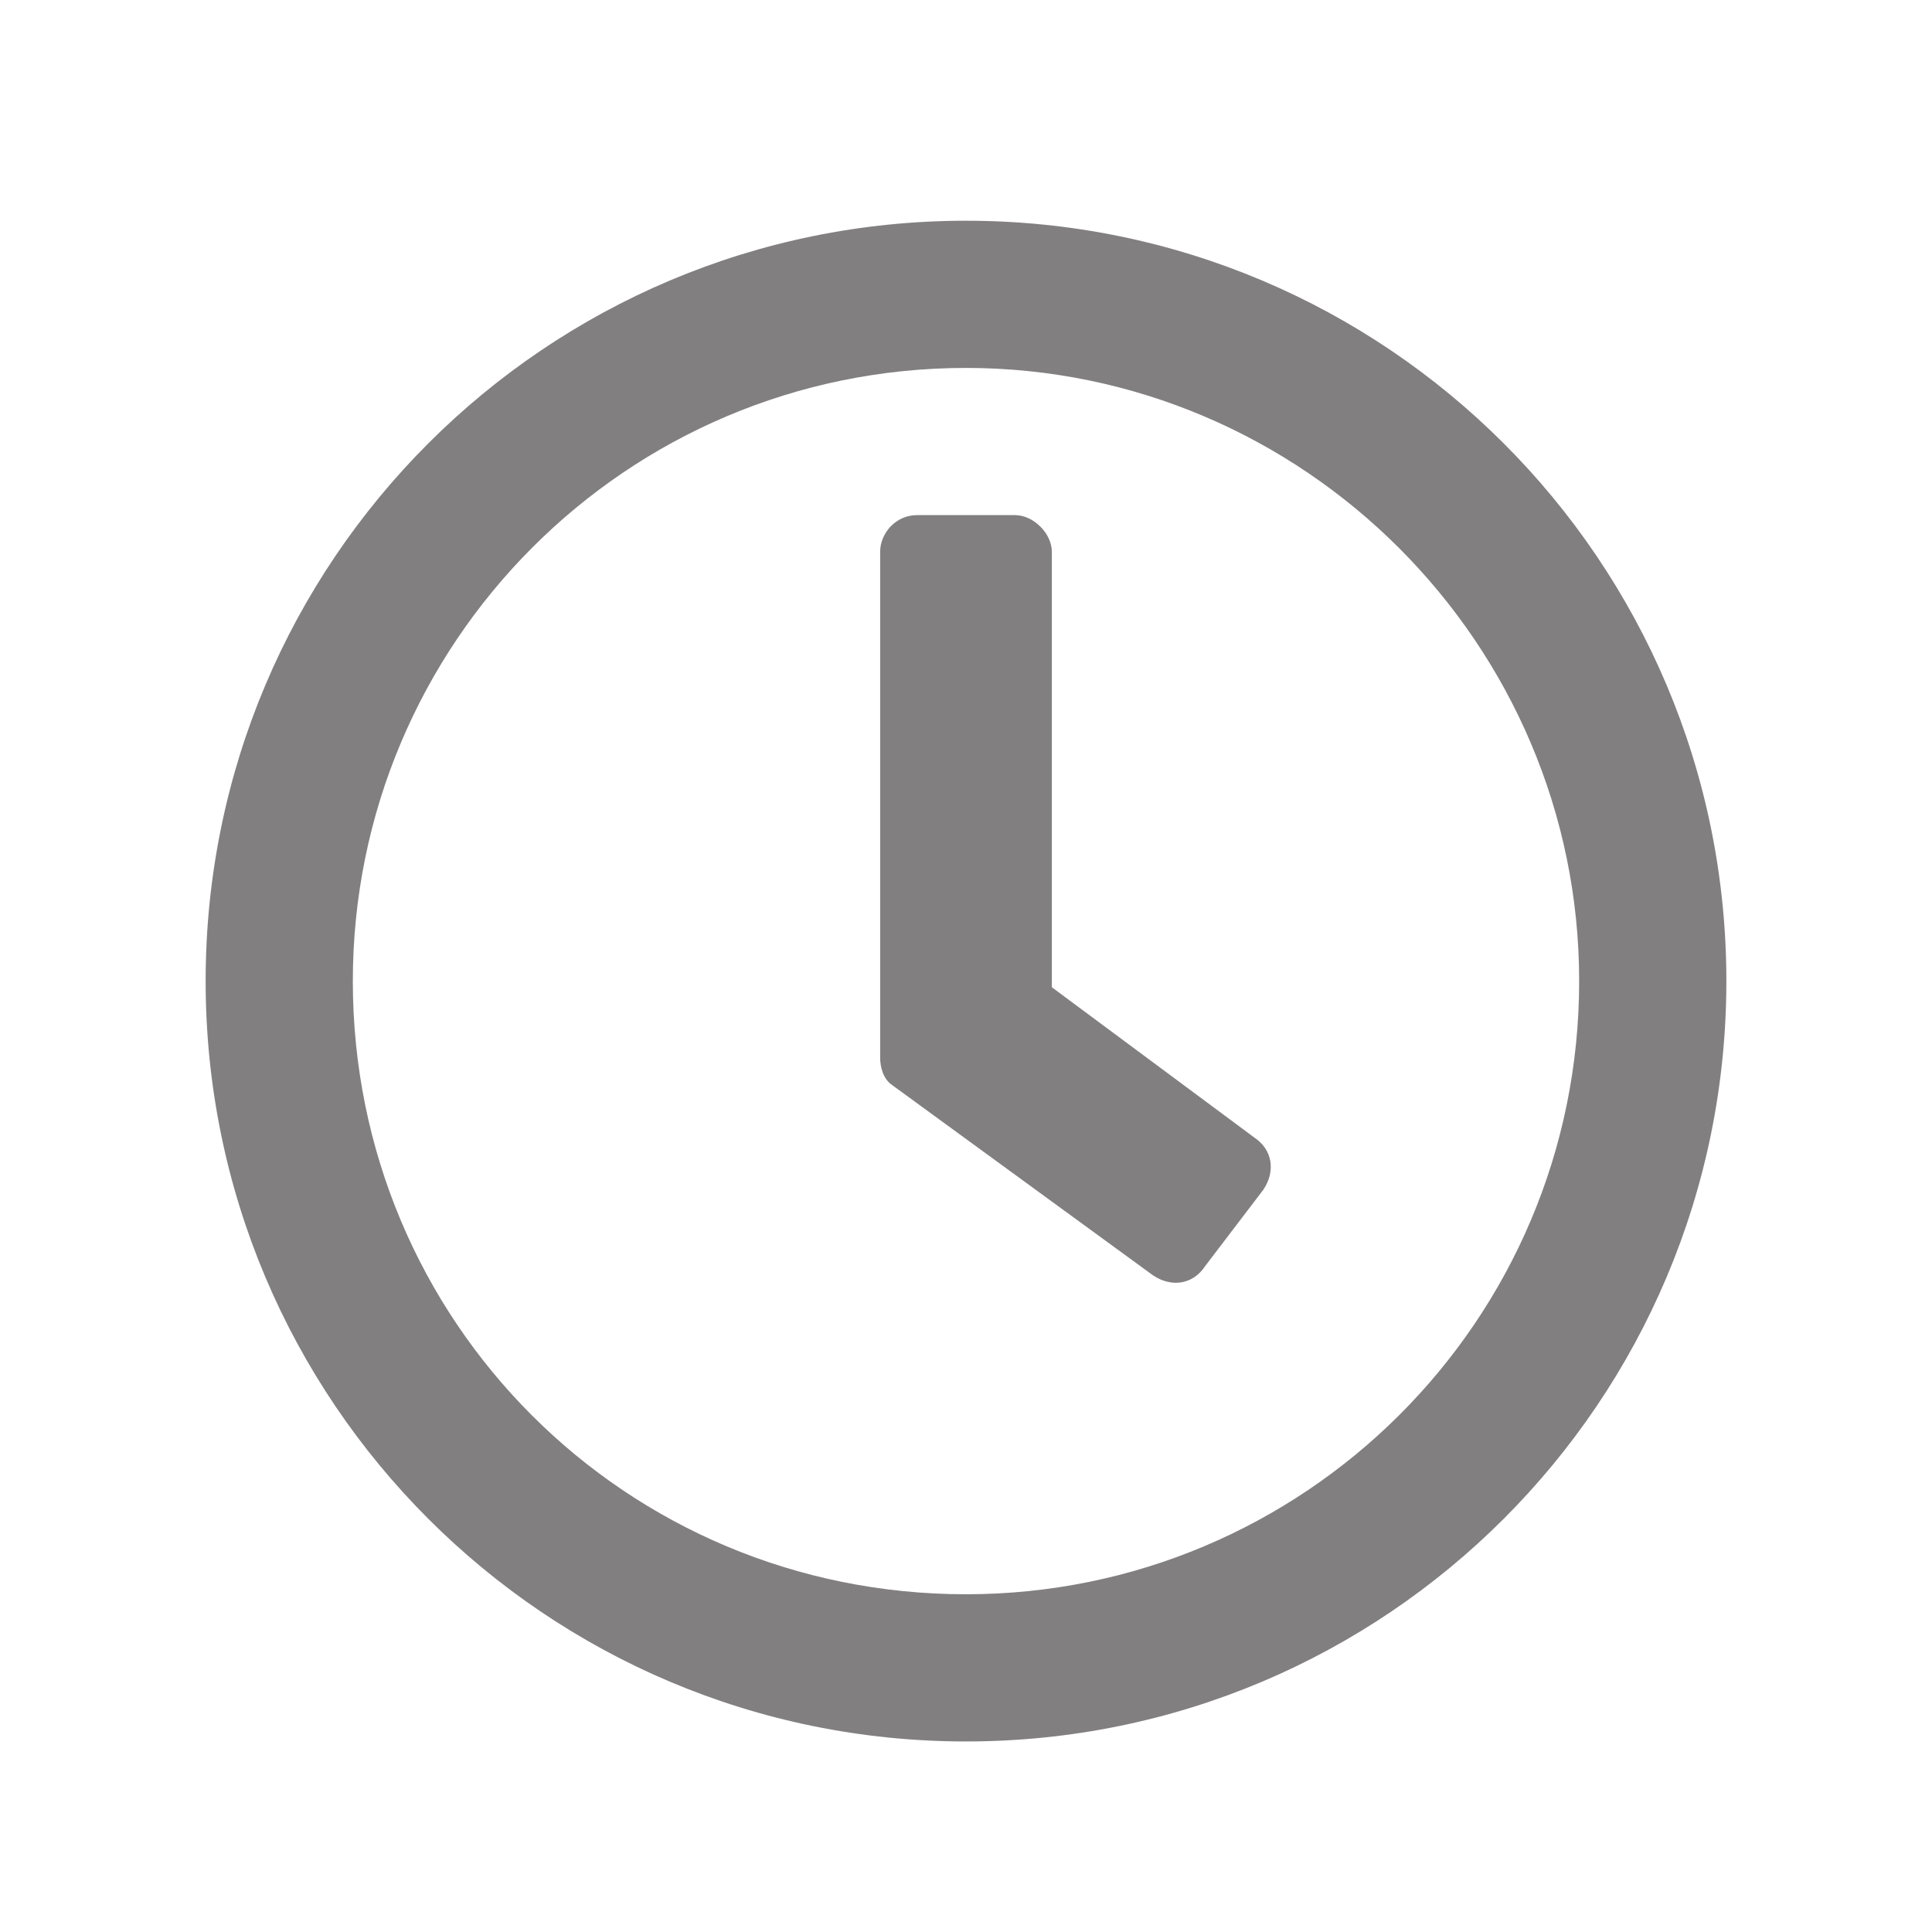 <svg width="16" height="16" viewBox="0 0 16 16" fill="none" xmlns="http://www.w3.org/2000/svg">
<path d="M8 1.828C4.521 1.828 1.703 4.646 1.703 8.125C1.703 11.604 4.521 14.422 8 14.422C11.479 14.422 14.297 11.604 14.297 8.125C14.297 4.646 11.479 1.828 8 1.828ZM8 13.203C5.182 13.203 2.922 10.943 2.922 8.125C2.922 5.332 5.182 3.047 8 3.047C10.793 3.047 13.078 5.332 13.078 8.125C13.078 10.943 10.793 13.203 8 13.203ZM9.549 10.562C9.701 10.664 9.879 10.639 9.98 10.486L10.463 9.852C10.565 9.699 10.539 9.521 10.387 9.42L8.711 8.176V4.57C8.711 4.418 8.559 4.266 8.406 4.266H7.594C7.416 4.266 7.289 4.418 7.289 4.57V8.76C7.289 8.836 7.314 8.938 7.391 8.988L9.549 10.562Z" fill="#231F20" fill-opacity="0.57"/>
</svg>
